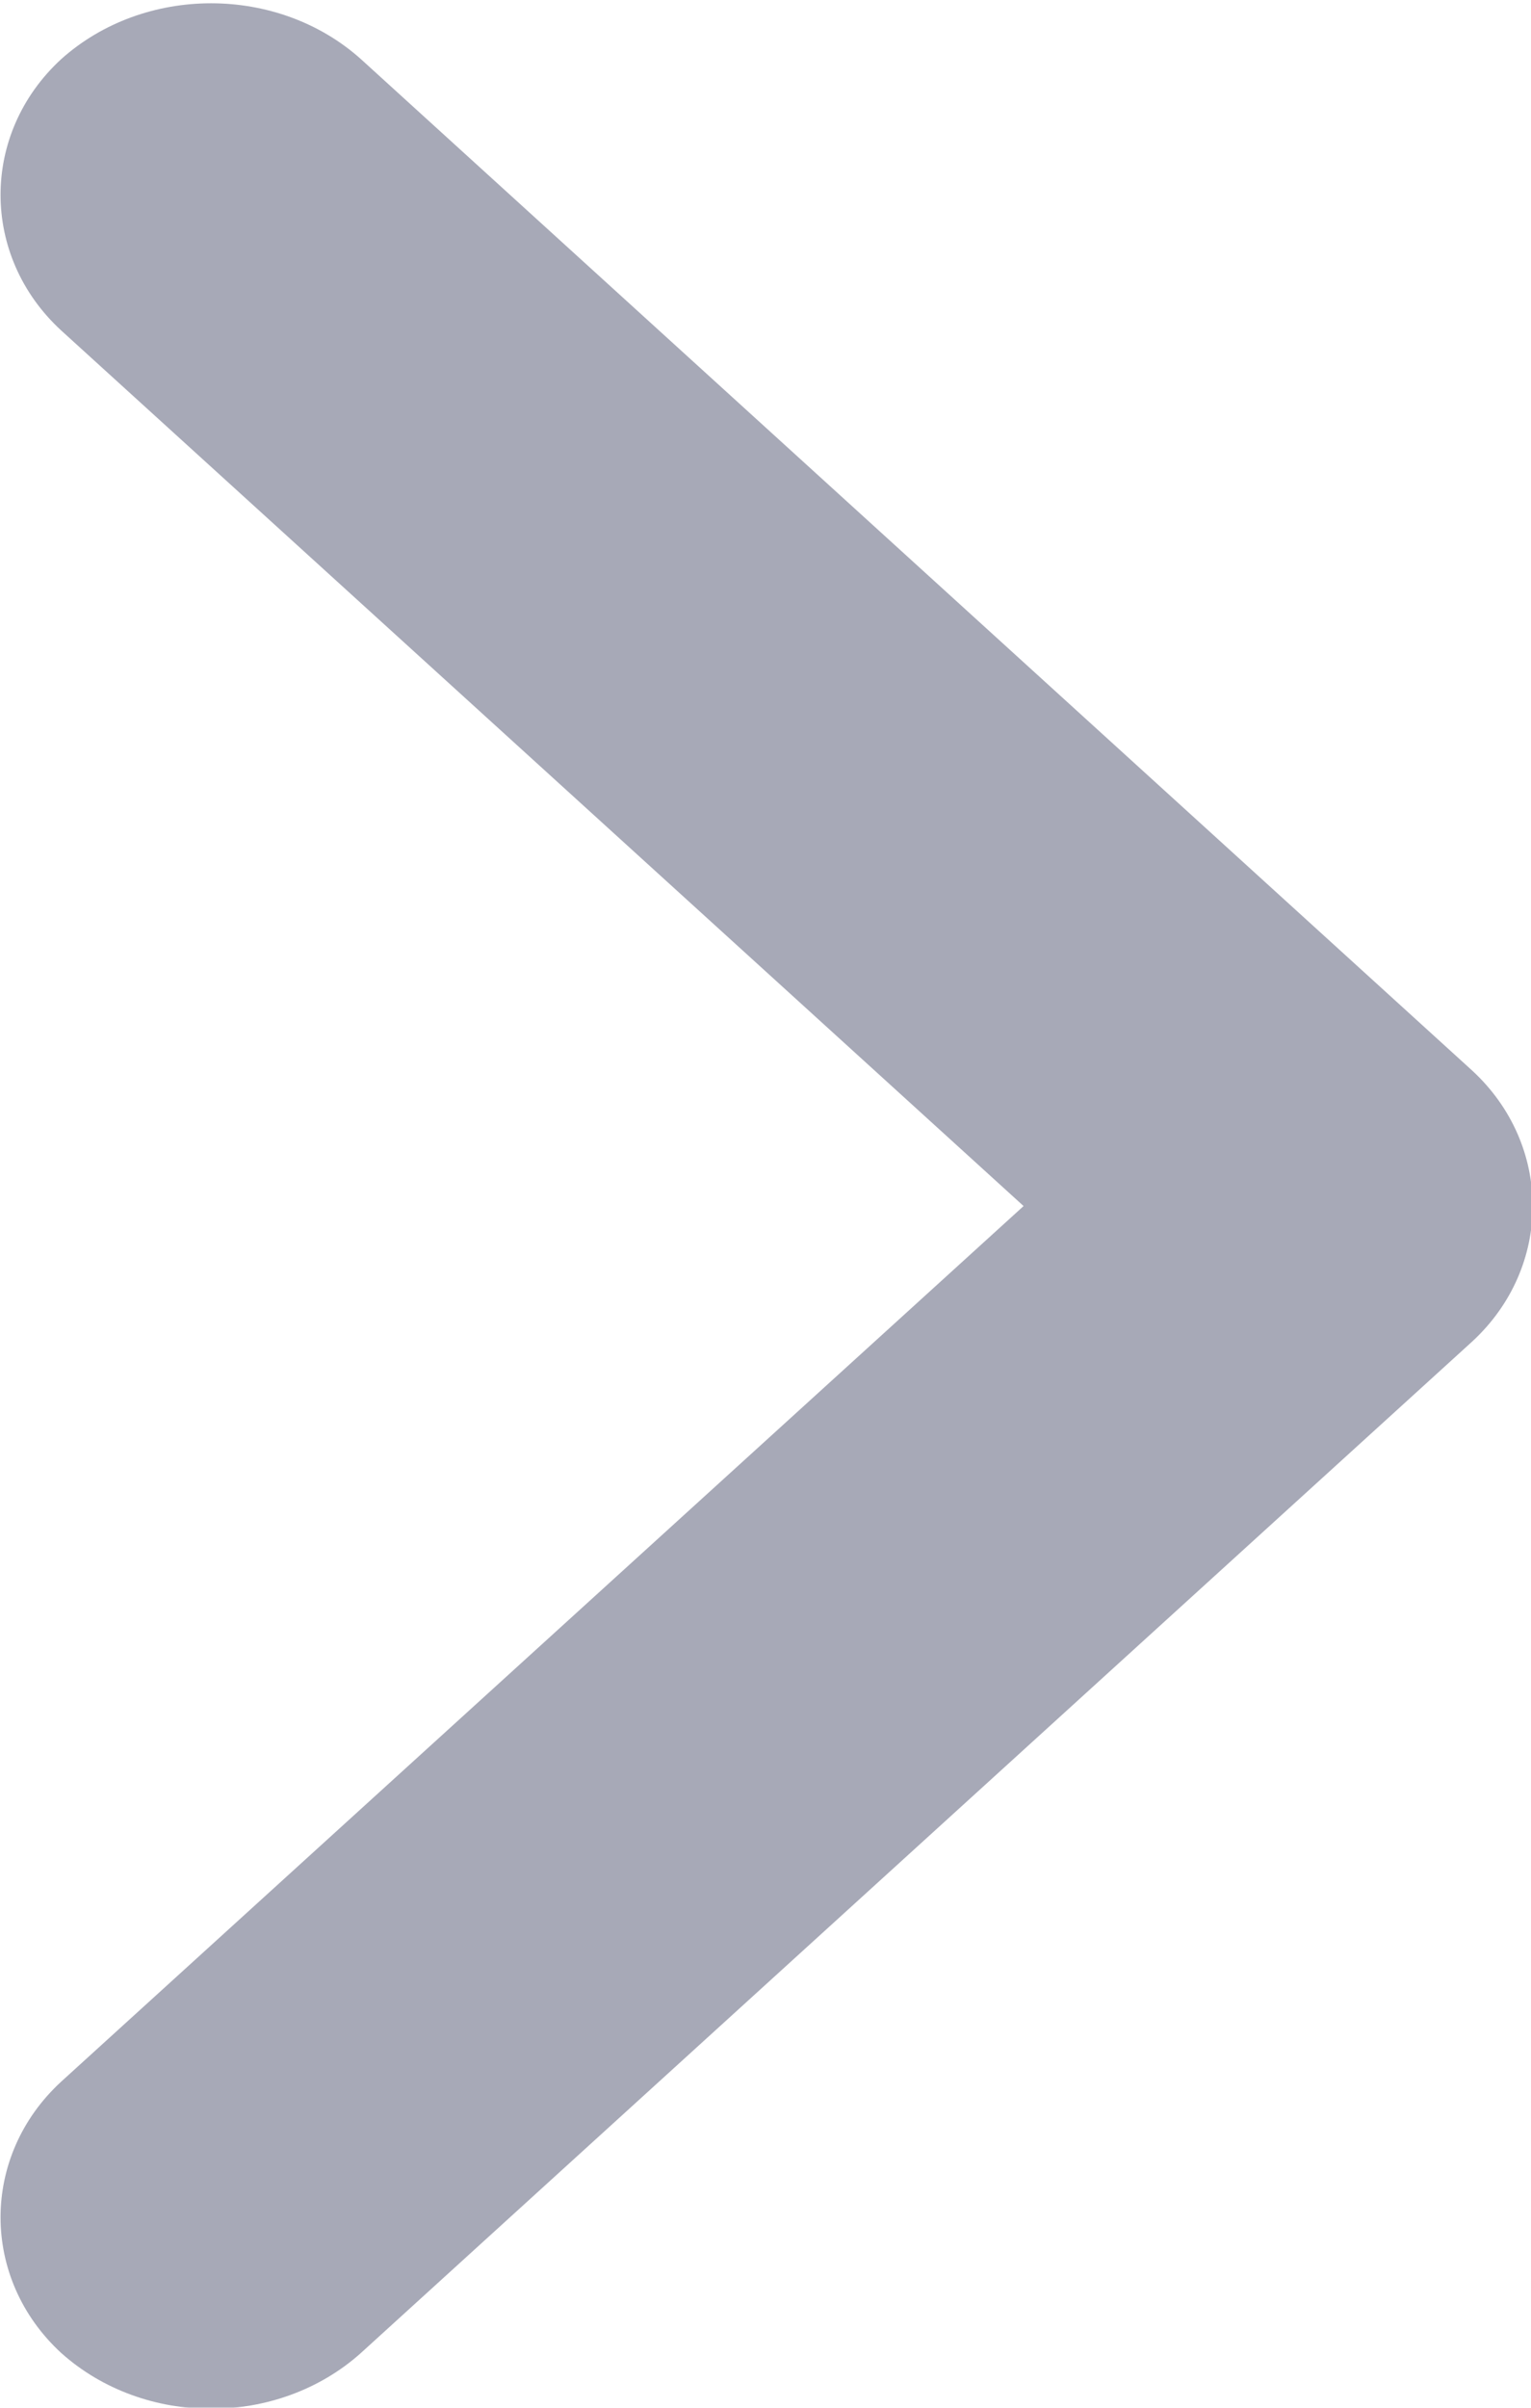 <?xml version="1.0" encoding="utf-8"?>
<svg xmlns="http://www.w3.org/2000/svg"
	xmlns:xlink="http://www.w3.org/1999/xlink"
	width="7px" height="11px" viewBox="0 0 7 11">
<filter filterUnits="objectBoundingBox" x="0.00" y="0.00" width="100.00" height="91.67" id="filter0">
<feFlood flood-color="rgb(255,255,255)" result="coFloodOut1"/>
<feComposite in="coFloodOut1" in2="SourceAlpha" operator="in" result="coOverlay1"/>
<feBlend in="coOverlay1" in2="SourceGraphic" mode="normal" result="colorOverlay1"/>
</filter>
<path fillRule="evenodd" d="M 6.73 6.13C 6.73 6.13 1.65 10.75 1.65 10.75 1.27 11.09 0.66 11.09 0.28 10.75-0.09 10.41-0.09 9.85 0.28 9.51 0.28 9.51 4.68 5.51 4.68 5.51 4.68 5.51 0.28 1.51 0.28 1.51-0.09 1.17-0.09 0.61 0.28 0.27 0.66-0.07 1.27-0.07 1.65 0.27 1.65 0.27 6.73 4.89 6.73 4.89 7.1 5.23 7.1 5.79 6.73 6.13Z" fill="rgb(167,169,183)" filter="url(#filter0)"/></svg>